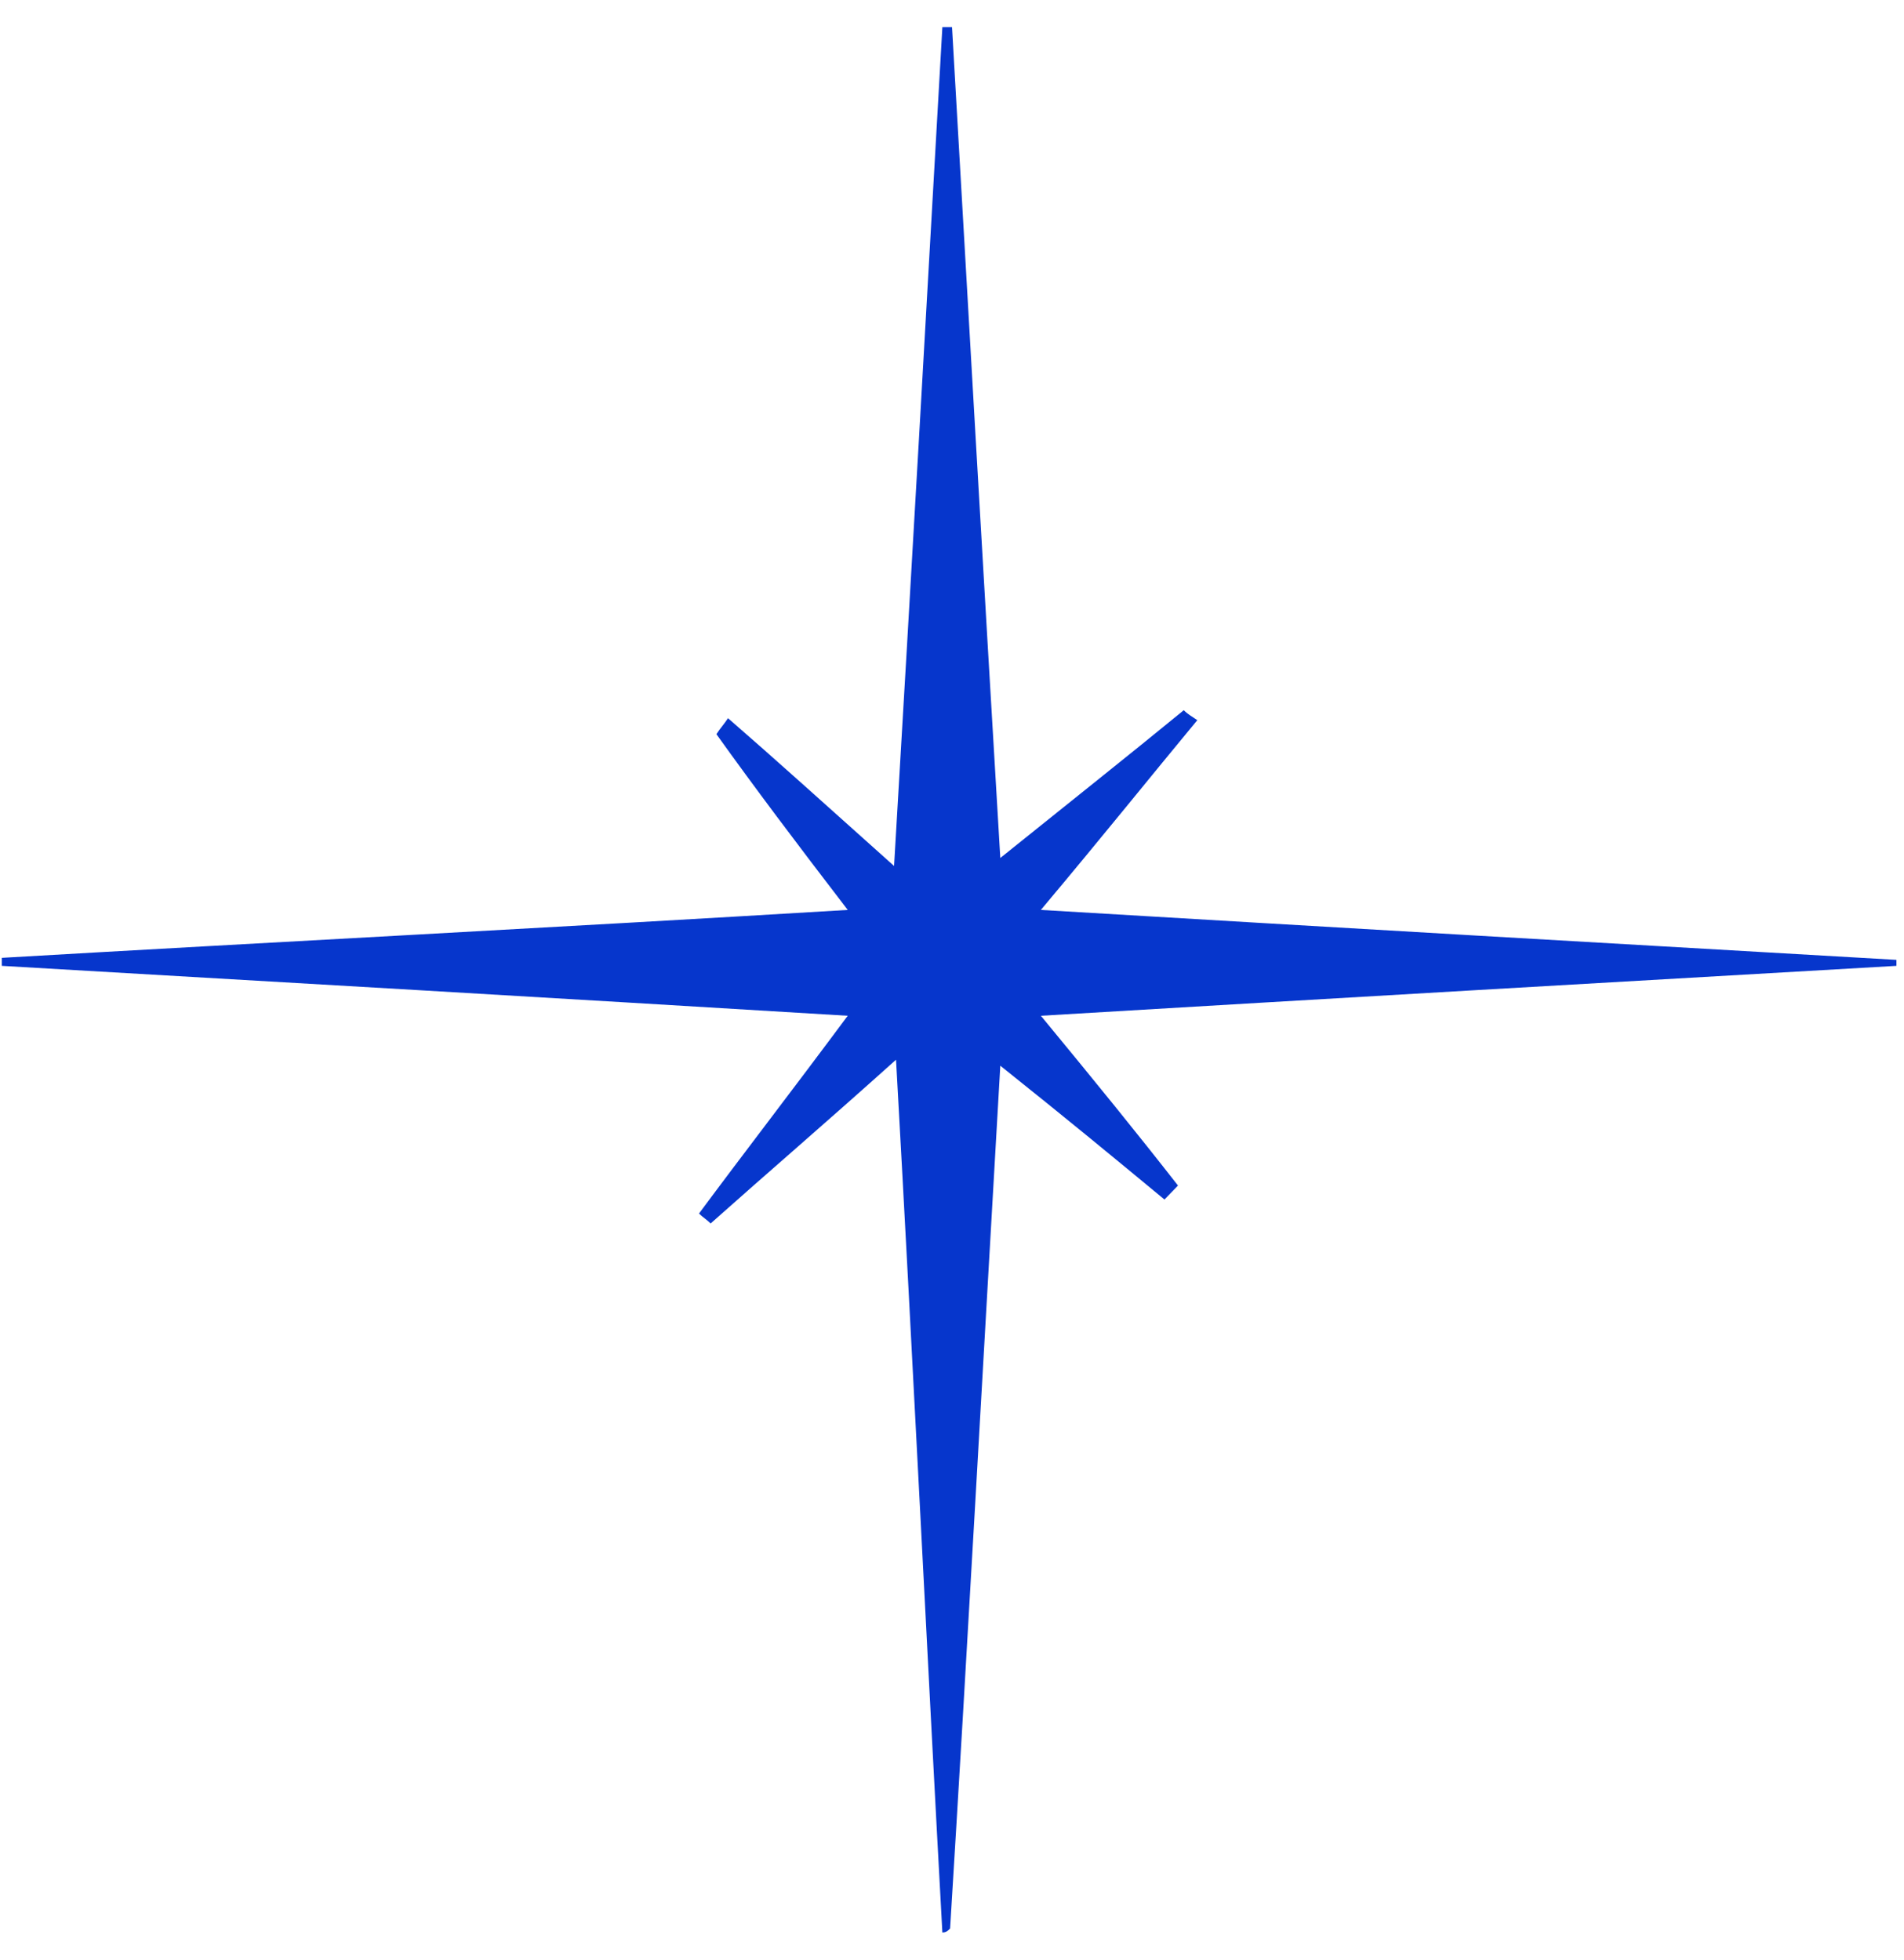 <svg width="68" height="70" viewBox="0 0 68 70" fill="none" xmlns="http://www.w3.org/2000/svg">
<path d="M33.656 69.031C33.104 58.972 32.621 48.912 32.001 37.854C29.379 40.208 27.379 41.92 25.379 43.704C25.241 43.561 25.103 43.49 24.965 43.347C26.551 41.207 28.207 39.067 30.276 36.284C19.723 35.642 9.859 35.071 0.064 34.501C0.064 34.429 0.064 34.287 0.064 34.215C9.859 33.645 19.654 33.145 30.276 32.503C28.414 30.077 26.965 28.151 25.586 26.225C25.724 26.011 25.862 25.868 26 25.654C27.724 27.152 29.379 28.65 31.931 30.933C32.552 20.446 33.104 10.743 33.656 0.969C33.794 0.969 33.863 0.969 34.001 0.969C34.553 10.6 35.104 20.232 35.725 30.648C38.208 28.65 40.278 27.009 42.278 25.369C42.416 25.511 42.554 25.583 42.761 25.725C41.105 27.723 39.45 29.792 37.174 32.503C47.934 33.145 57.798 33.716 67.73 34.287C67.73 34.358 67.73 34.429 67.73 34.501C57.798 35.071 47.934 35.642 37.174 36.284C39.174 38.71 40.623 40.494 42.071 42.349C41.933 42.491 41.726 42.705 41.588 42.848C39.864 41.421 38.139 39.994 35.725 38.068C35.104 48.77 34.553 58.829 33.932 68.889C33.863 68.96 33.794 69.031 33.656 69.031Z" fill="#0636CC"/>
</svg>
